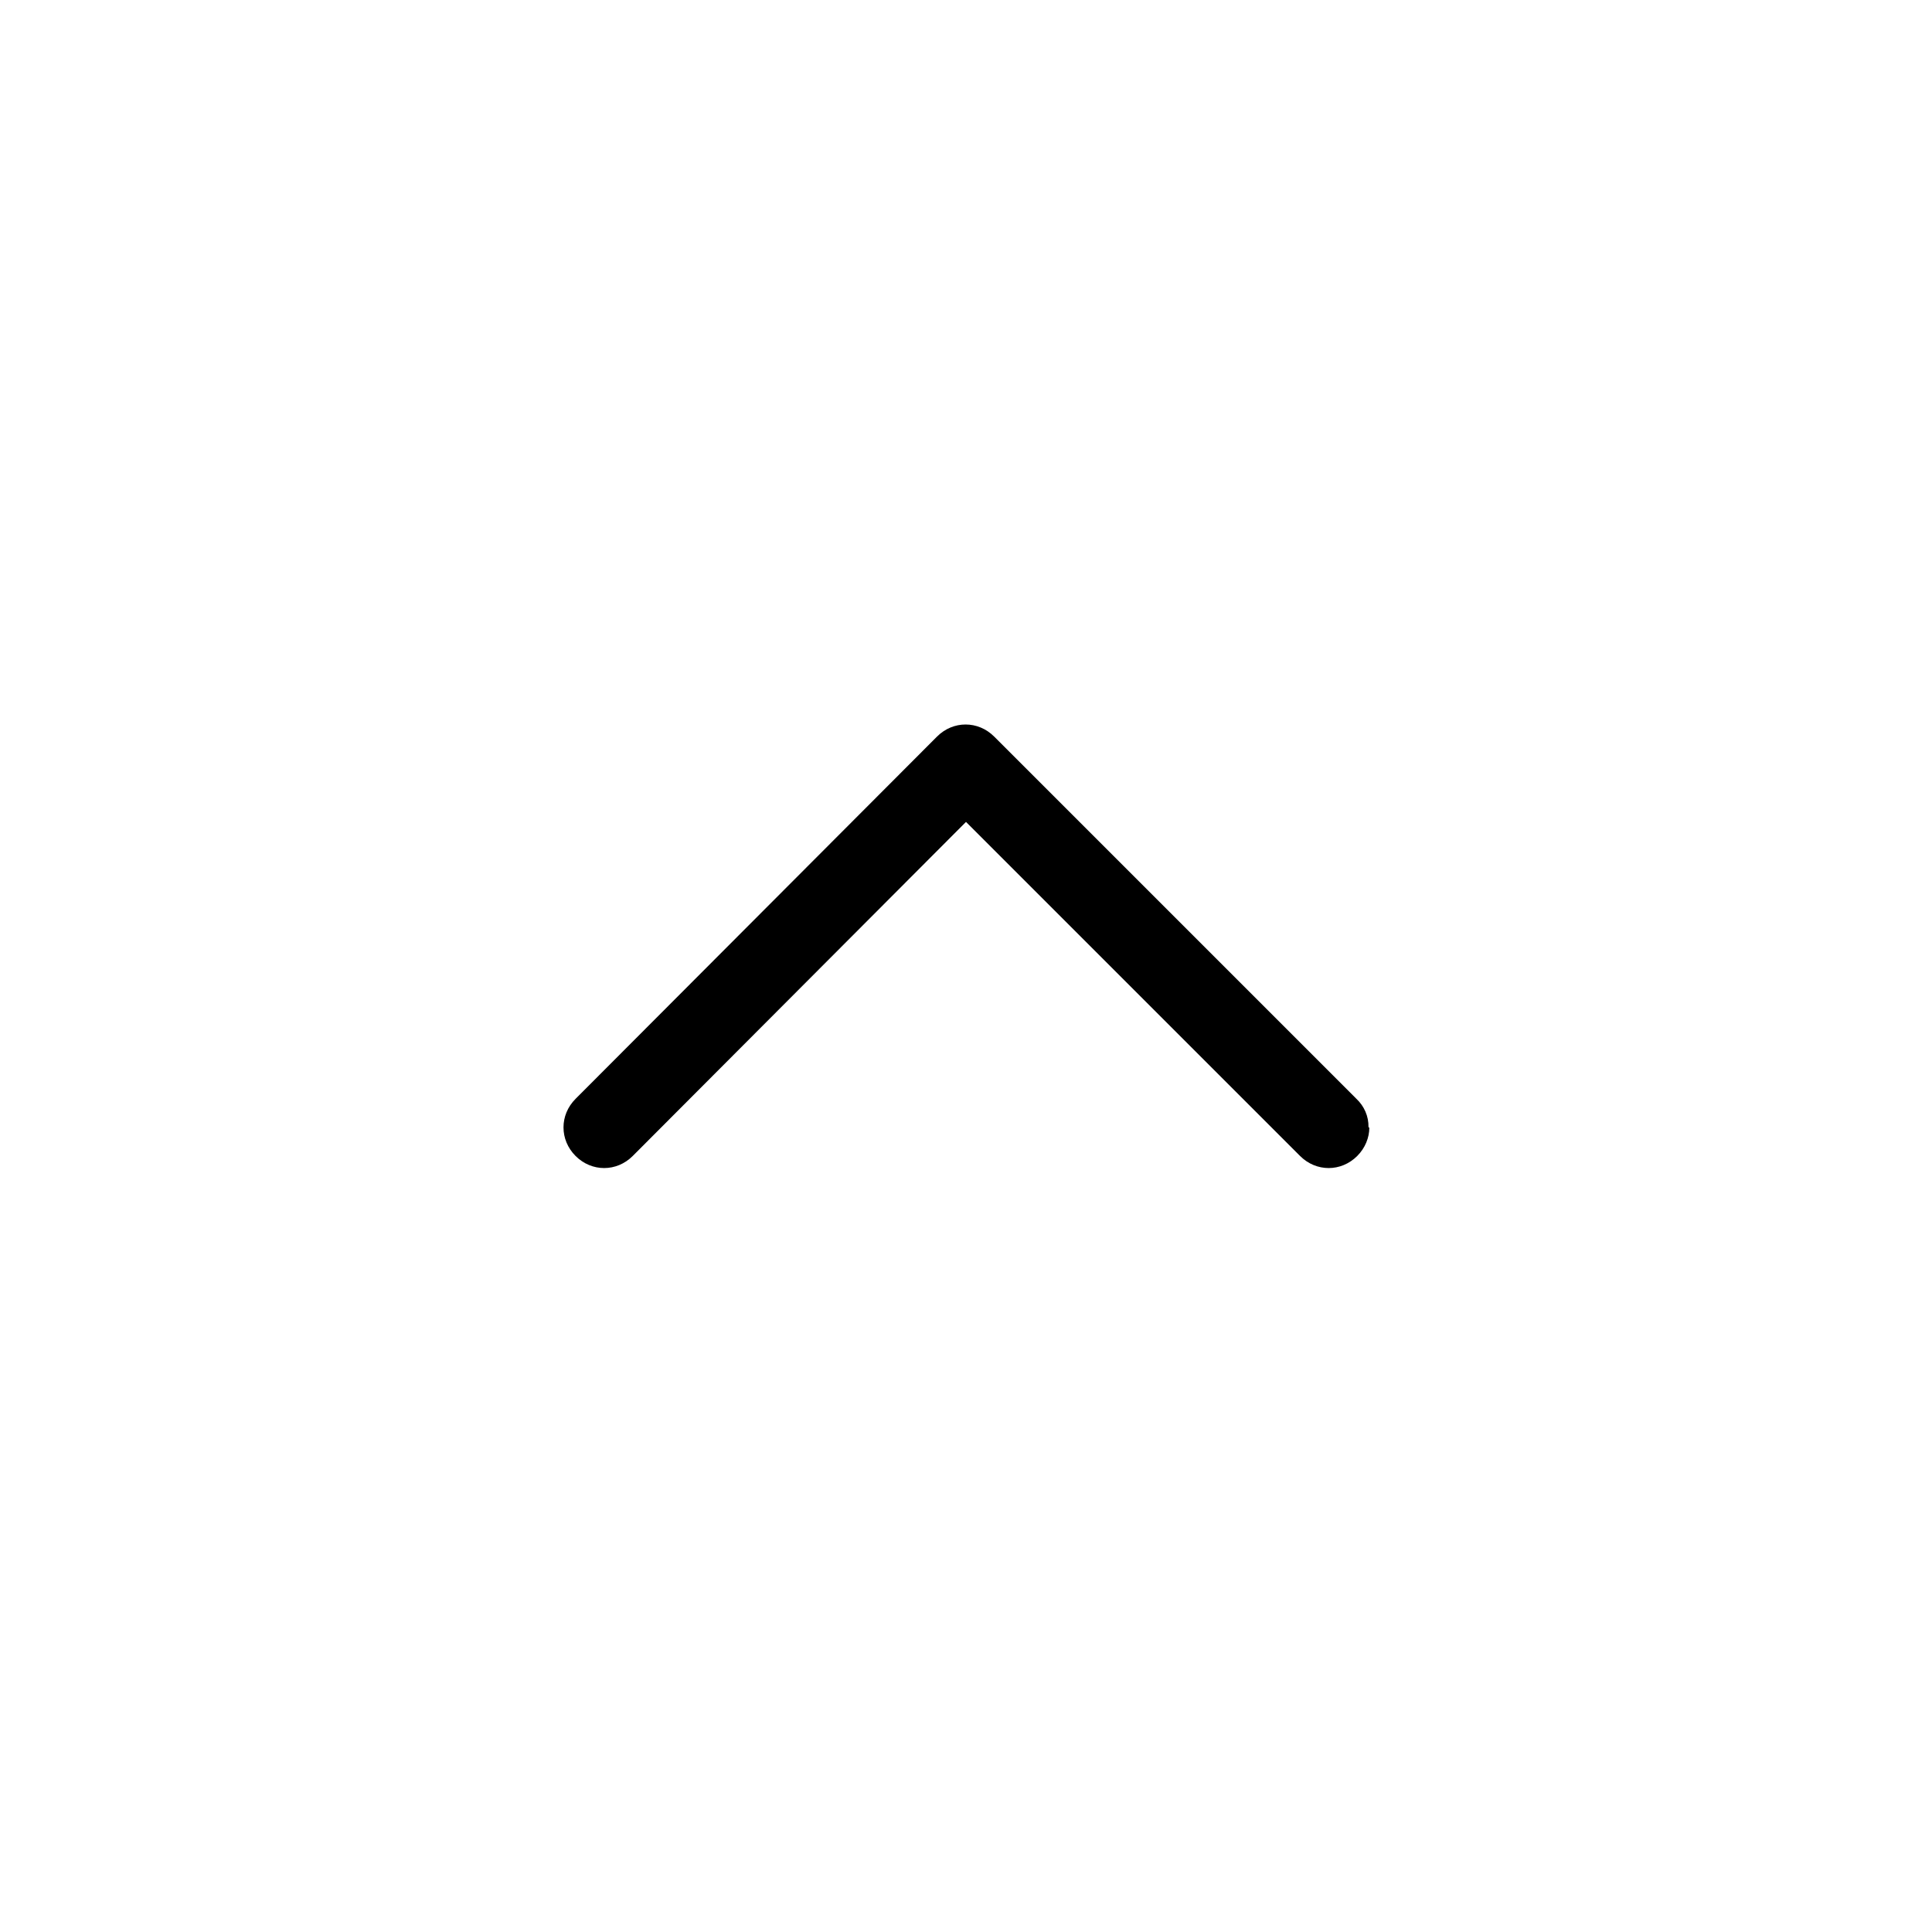 <svg width="24" height="24" viewBox="0 0 24 24" fill="none" xmlns="http://www.w3.org/2000/svg">
<path d="M17 14C17.001 13.934 16.988 13.869 16.962 13.809C16.936 13.749 16.898 13.695 16.85 13.65L12.35 9.15C12.15 8.95 11.84 8.95 11.64 9.15L7.15 13.65C6.95 13.85 6.95 14.16 7.15 14.36C7.35 14.56 7.66 14.56 7.86 14.36L12 10.21L16.15 14.36C16.35 14.56 16.66 14.56 16.86 14.36C16.96 14.26 17.01 14.13 17.01 14.01L17 14Z" fill="black"/>
</svg>
